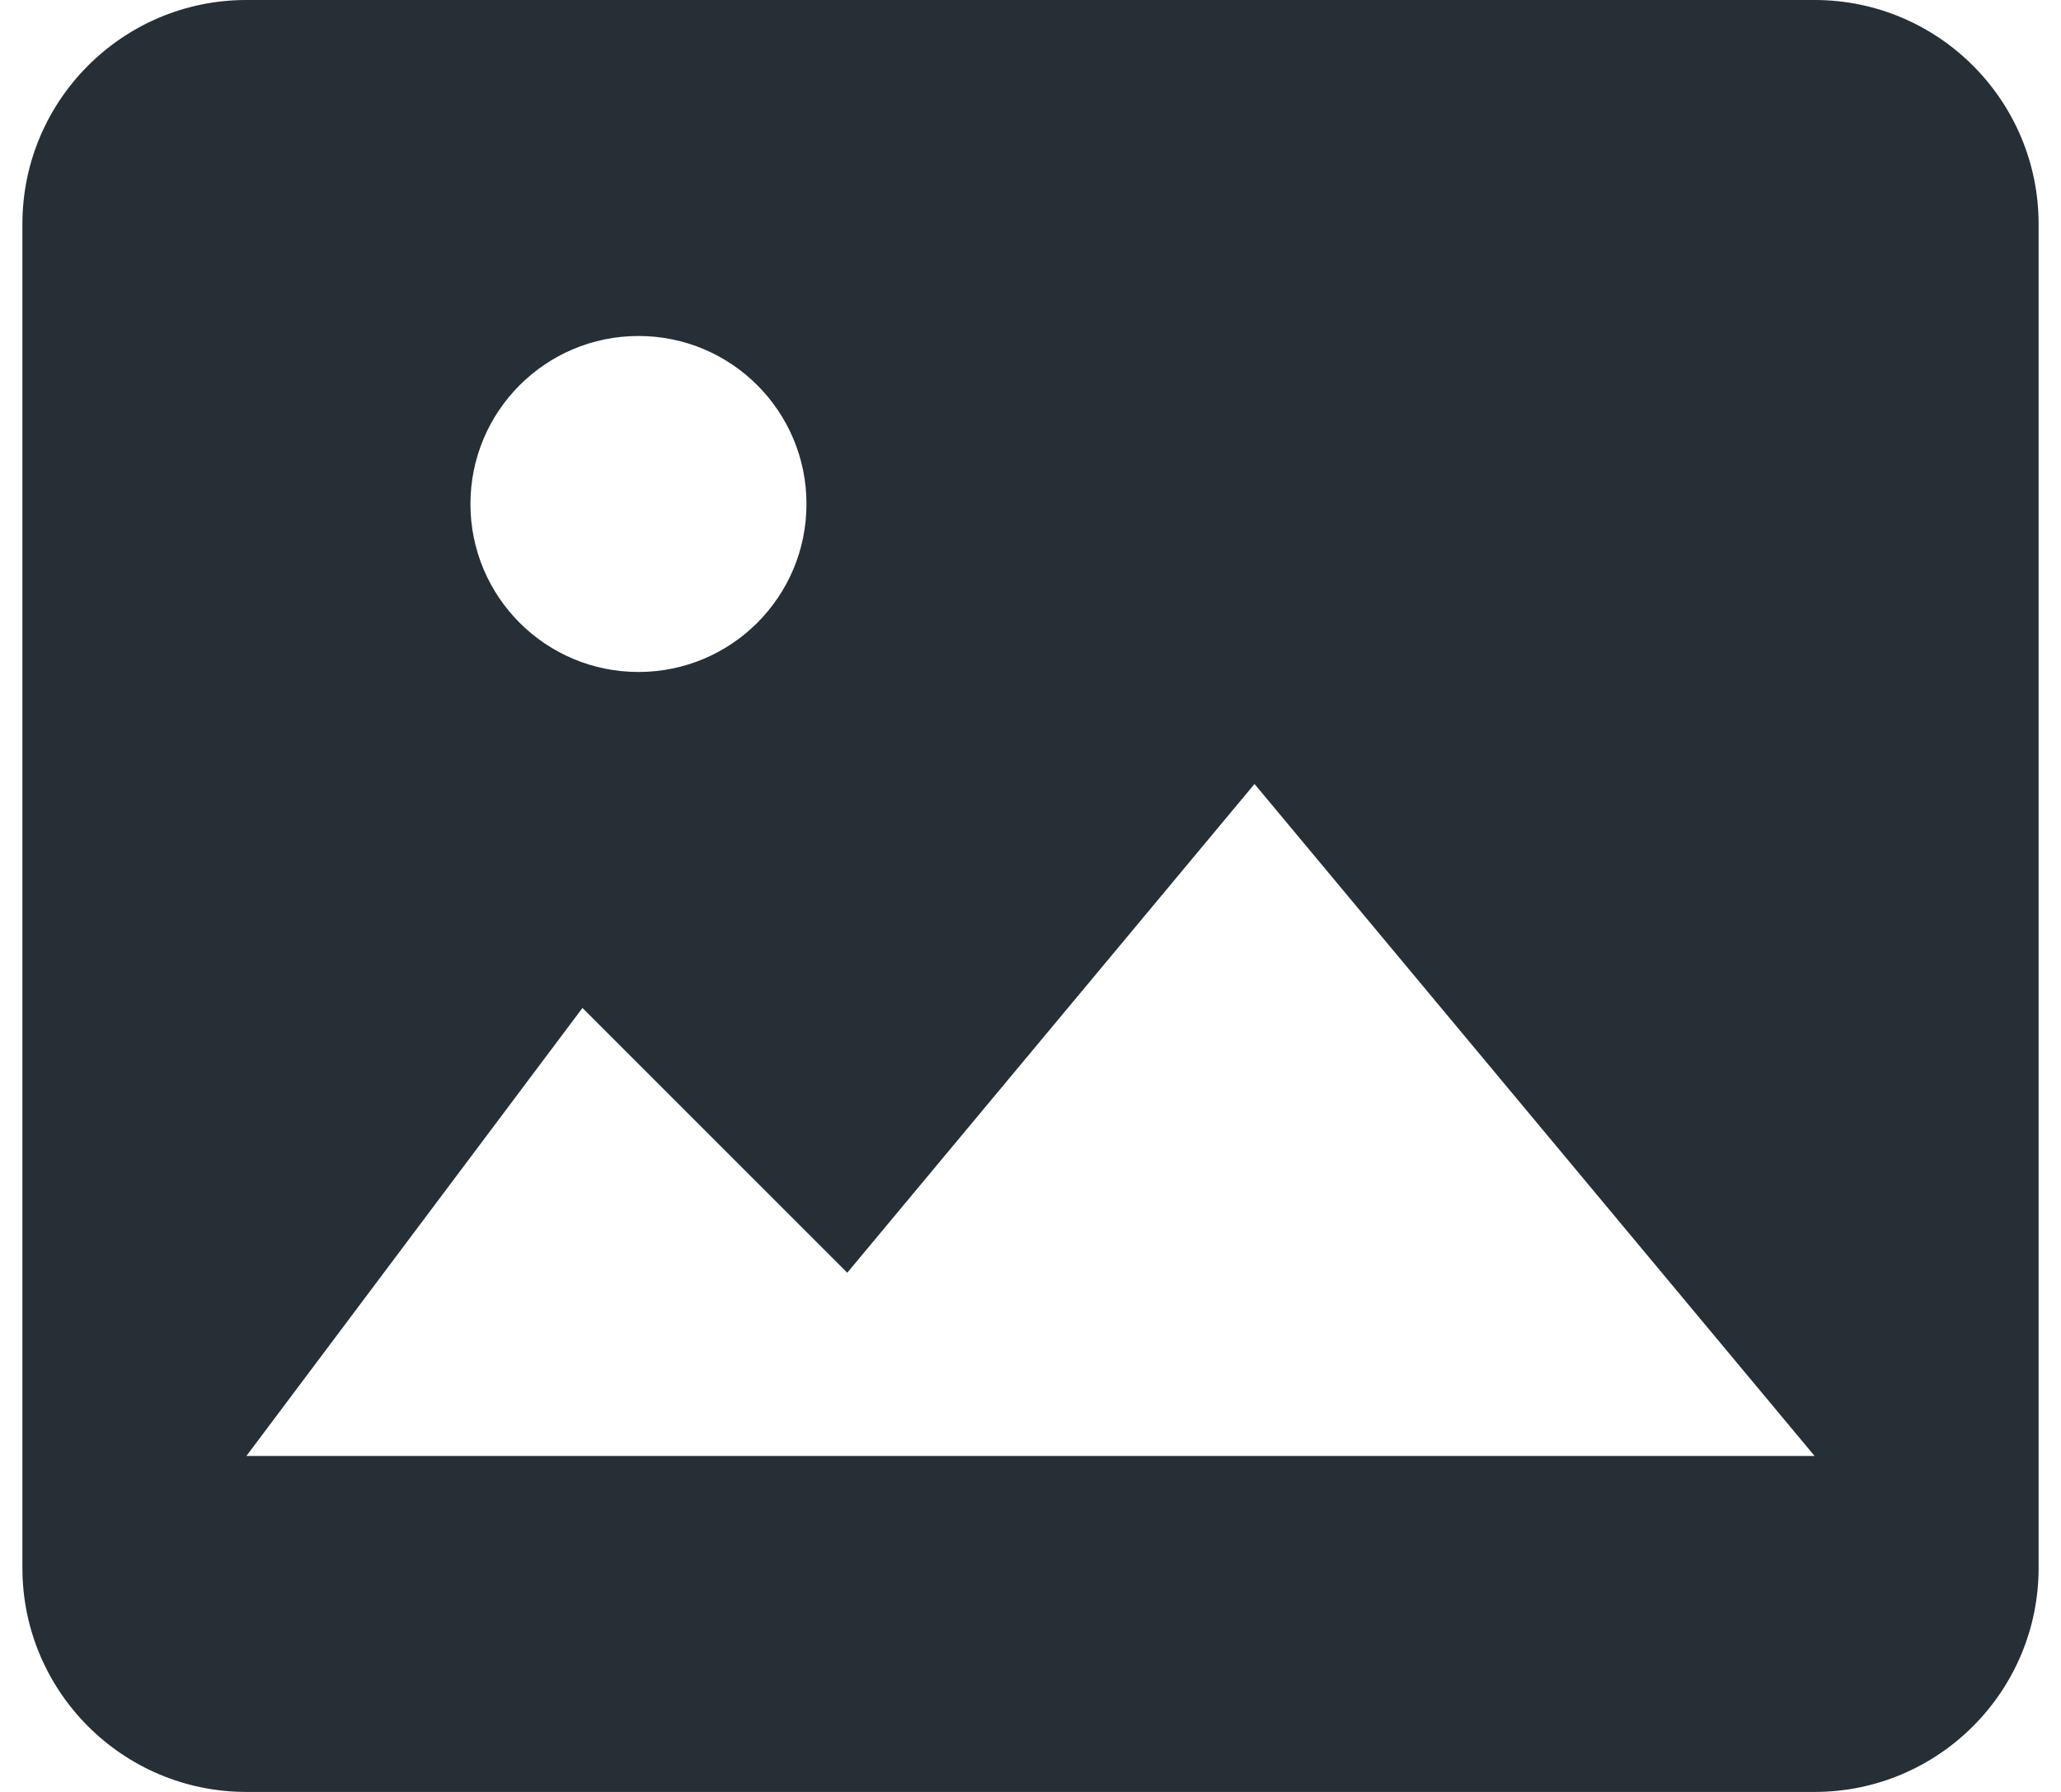 <?xml version="1.0" encoding="UTF-8"?>
<svg width="46px" height="40px" viewBox="0 0 46 40" version="1.1" xmlns="http://www.w3.org/2000/svg" xmlns:xlink="http://www.w3.org/1999/xlink">
    <!-- Generator: Sketch 52.4 (67378) - http://www.bohemiancoding.com/sketch -->
    <title>Fill 1</title>
    <desc>Created with Sketch.</desc>
    <g id="O1---Airtug-Driver-View" stroke="none" stroke-width="1" fill="none" fill-rule="evenodd">
        <g id="O1---ADV---02A---ATCO---No-selection" transform="translate(-149, -632)" fill="#252F35">
            <g id="Group-5" transform="translate(137, 621)">
                <g id="icon/image" transform="translate(12, 11)">
                    <path d="M23,32.5 L15.5,32.5 L5.5,32.5 L13,22.5 L18.91,28.41 L28,17.5 L40.5,32.5 L23,32.5 Z M14.25,7.5 C16.323,7.5 18,9.18 18,11.25 C18,13.322 16.323,15 14.25,15 C12.178,15 10.5,13.322 10.5,11.25 C10.5,9.18 12.178,7.5 14.25,7.5 Z M40.5,0 L5.5,0 C2.74,0 0.5,2.24 0.5,5 L0.5,35 C0.5,37.76 2.74,40 5.5,40 L40.5,40 C43.26,40 45.5,37.76 45.5,35 L45.5,5 C45.5,2.24 43.26,0 40.5,0 Z" id="Fill-1"></path>
                </g>
            </g>
        </g>
    </g>
</svg>